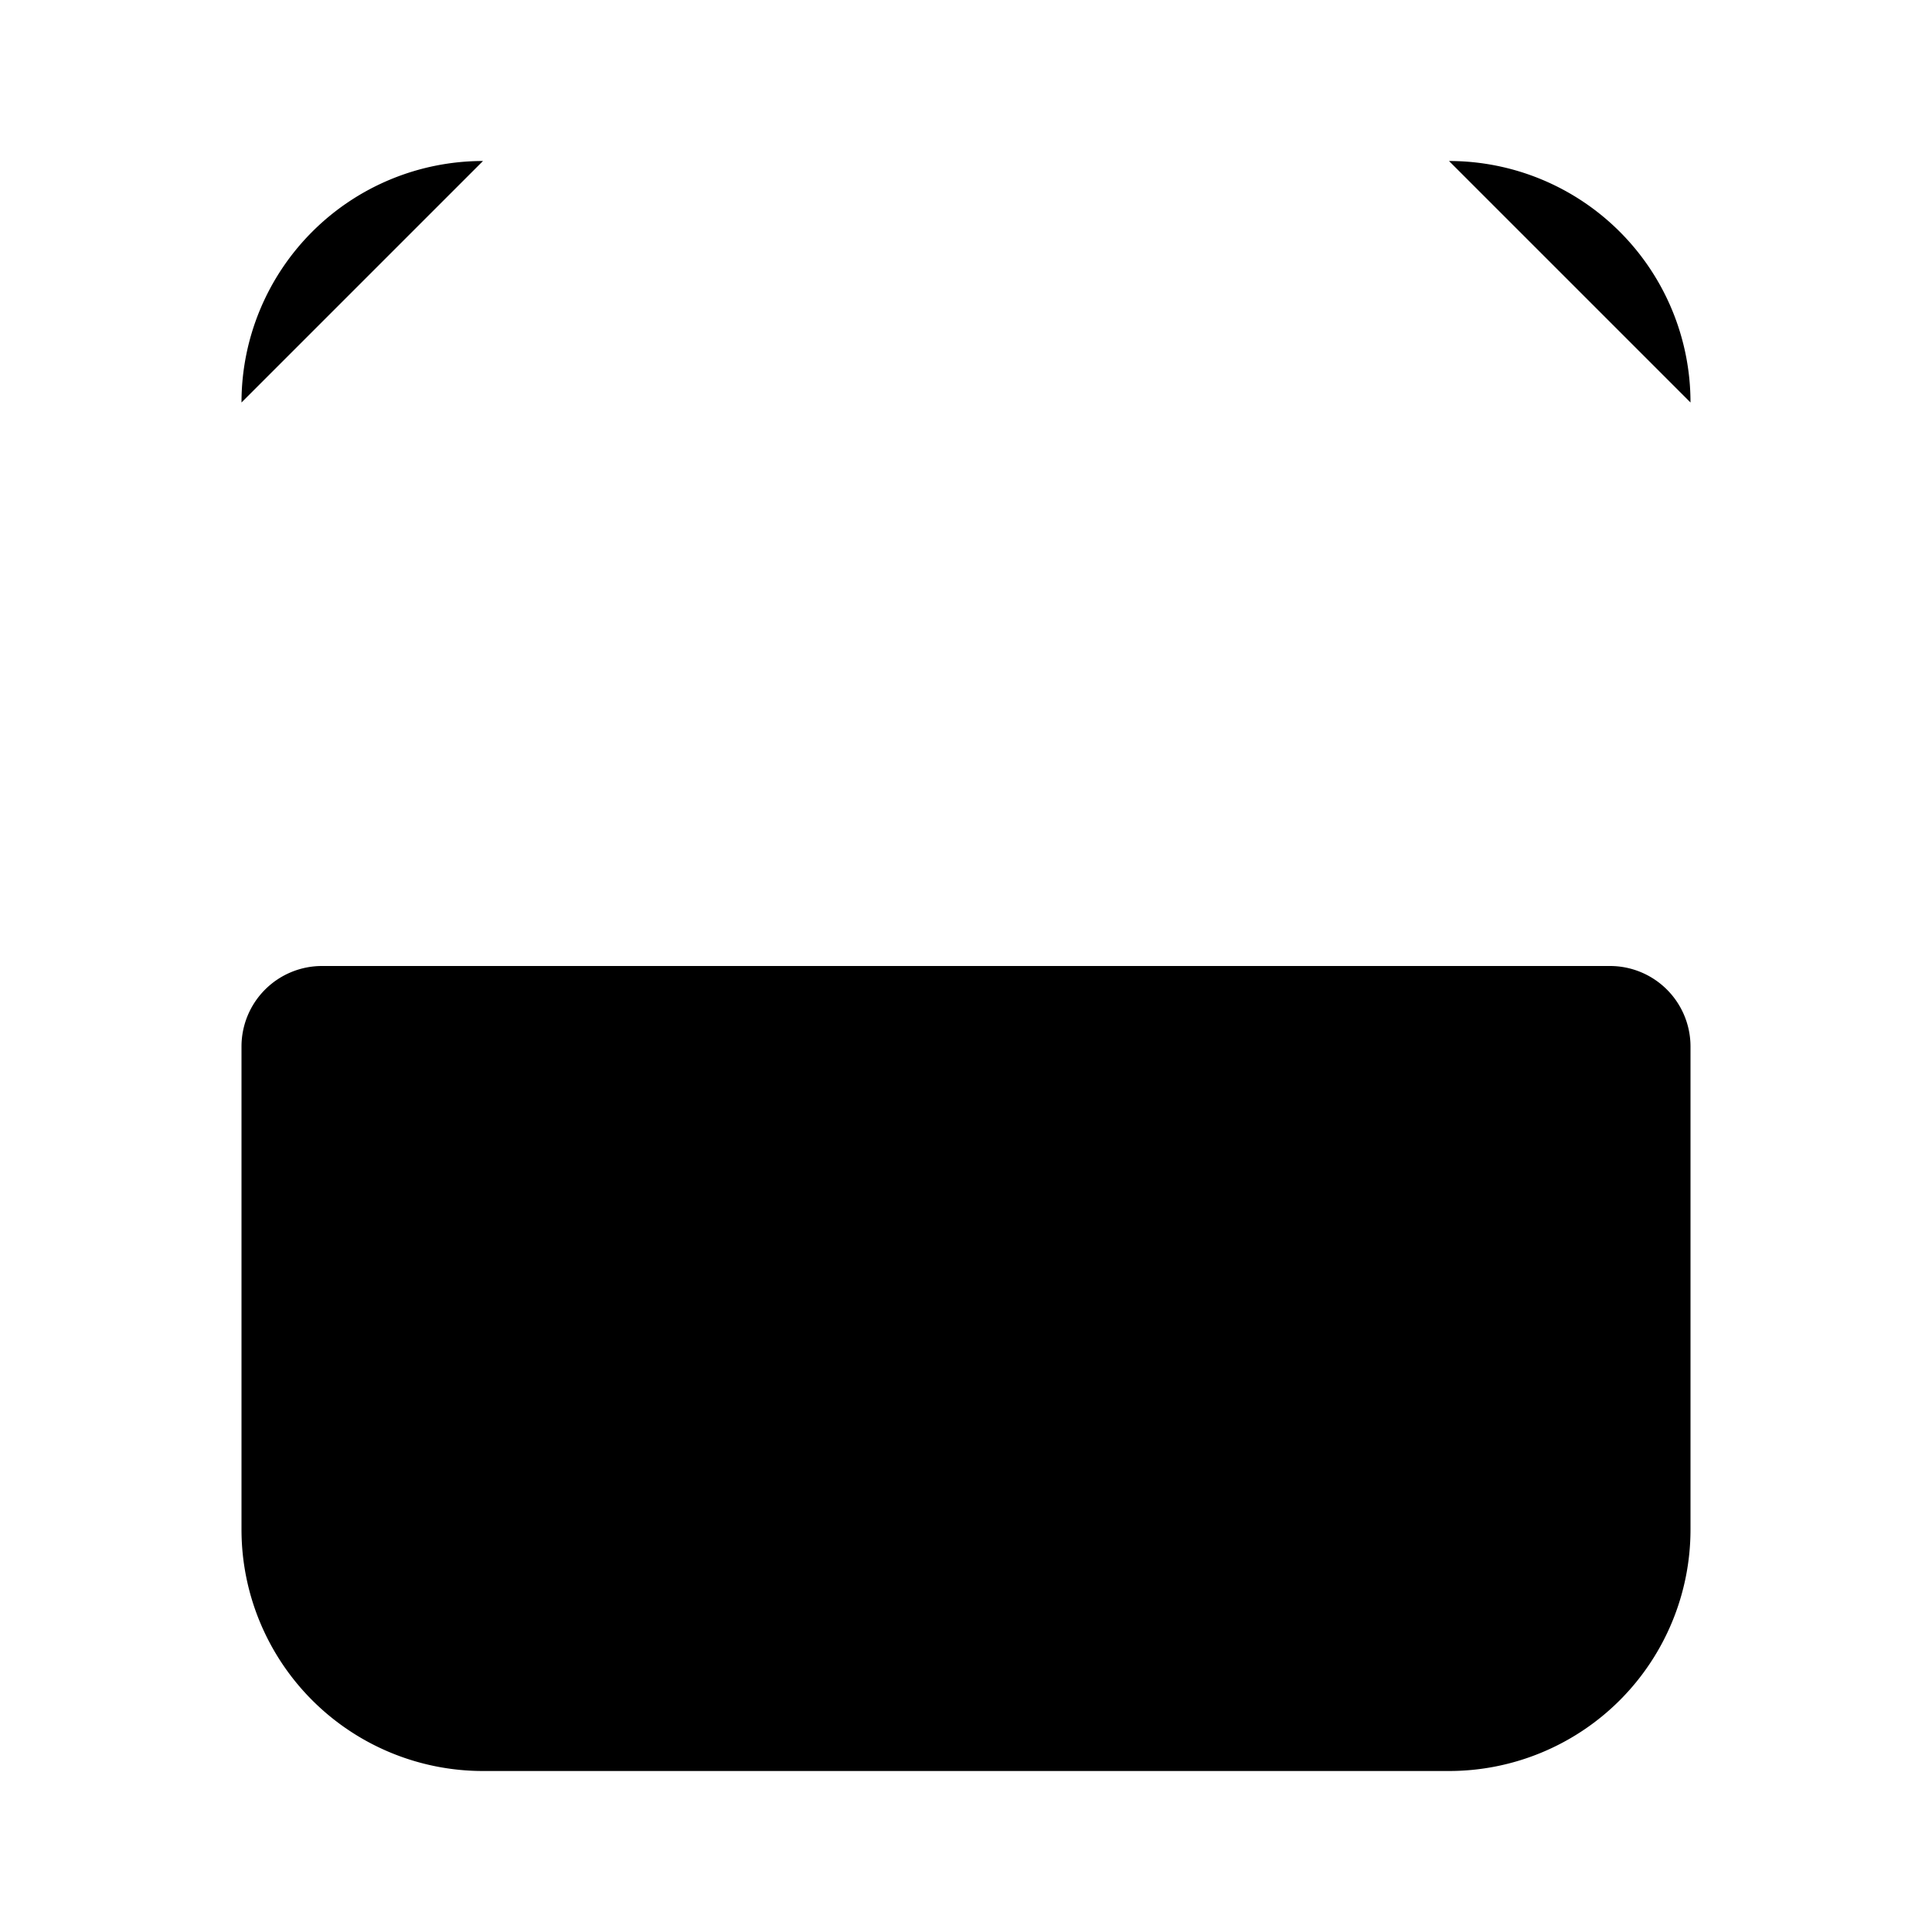 <svg xmlns="http://www.w3.org/2000/svg" viewBox="0 0 24 24"><path d="M3 9V8m0-3a3 3 0 0 1 3-3m15 7V8m0-3a3 3 0 0 0-3-3m-8 0h4M3 13a1 1 0 0 1 1-1h16a1 1 0 0 1 1 1v6a3 3 0 0 1-3 3H6a3 3 0 0 1-3-3z"/></svg>